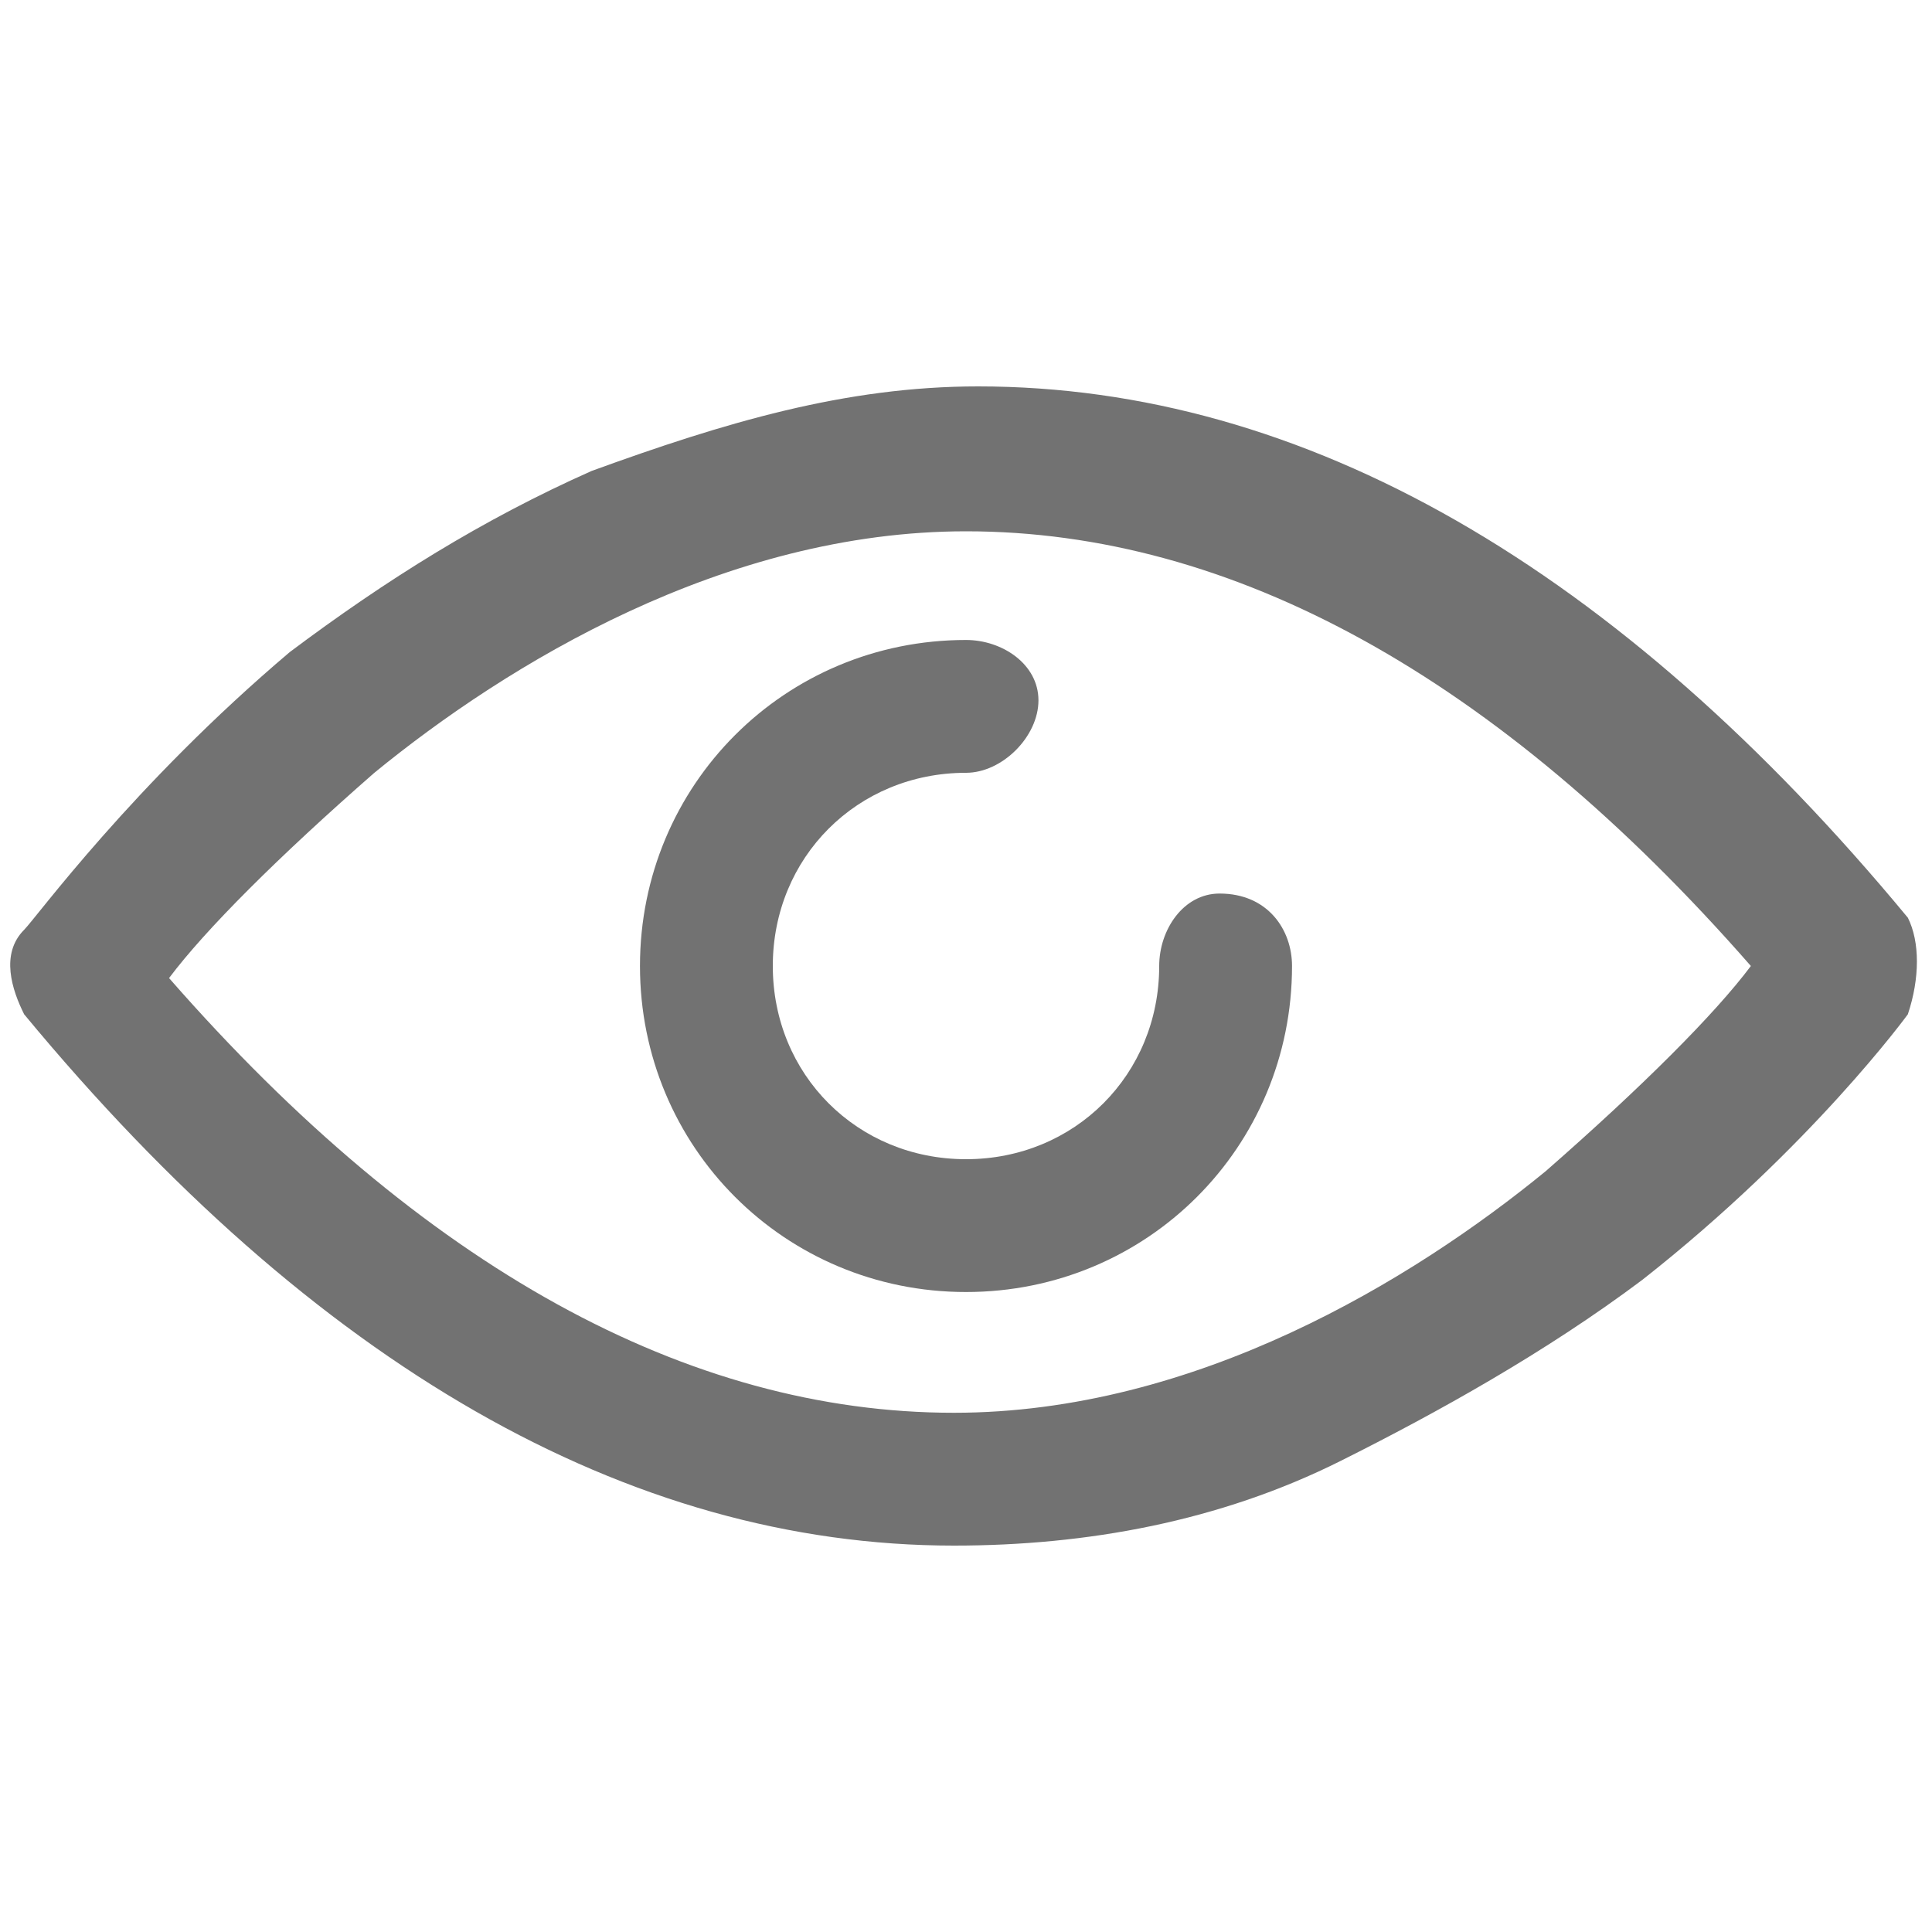 <?xml version="1.0" encoding="utf-8"?>
<!-- Generator: Adobe Illustrator 25.2.0, SVG Export Plug-In . SVG Version: 6.00 Build 0)  -->
<svg version="1.1" id="Слой_1" xmlns="http://www.w3.org/2000/svg" xmlns:xlink="http://www.w3.org/1999/xlink" x="0px" y="0px"
	 viewBox="0 0 16 16" style="enable-background:new 0 0 16 16;" xml:space="preserve">
<style type="text/css">
	.st0{fill:#727272;}
</style>
<g>
	<path class="st0" d="M15.8,7.6c-2.4-2.9-5-4.4-7.7-4.4C7,3.2,6,3.5,4.9,3.9C4,4.3,3.2,4.8,2.4,5.4C1.1,6.5,0.3,7.6,0.2,7.7
		c-0.2,0.2-0.1,0.5,0,0.7c2.4,2.9,5,4.4,7.7,4.4c1.1,0,2.2-0.2,3.2-0.7c0.8-0.4,1.7-0.9,2.5-1.5c1.4-1.1,2.2-2.2,2.2-2.2
		C15.9,8.1,15.9,7.8,15.8,7.6z M12.8,9.7c-1.1,0.9-2.9,2-4.9,2c-2.2,0-4.4-1.2-6.5-3.6c0.3-0.4,0.9-1,1.7-1.7c1.1-0.9,2.9-2,4.9-2
		c2.2,0,4.4,1.2,6.5,3.6C14.2,8.4,13.6,9,12.8,9.7z"/>
	<path class="st0" d="M10.1,7.4C9.8,7.4,9.6,7.7,9.6,8c0,0.9-0.7,1.6-1.6,1.6C7.1,9.6,6.4,8.9,6.4,8c0-0.9,0.7-1.6,1.6-1.6
		c0.3,0,0.6-0.3,0.6-0.6S8.3,5.3,8,5.3C6.5,5.3,5.3,6.5,5.3,8c0,1.5,1.2,2.7,2.7,2.7s2.7-1.2,2.7-2.7C10.7,7.7,10.5,7.4,10.1,7.4z"
		/>
</g>
</svg>
